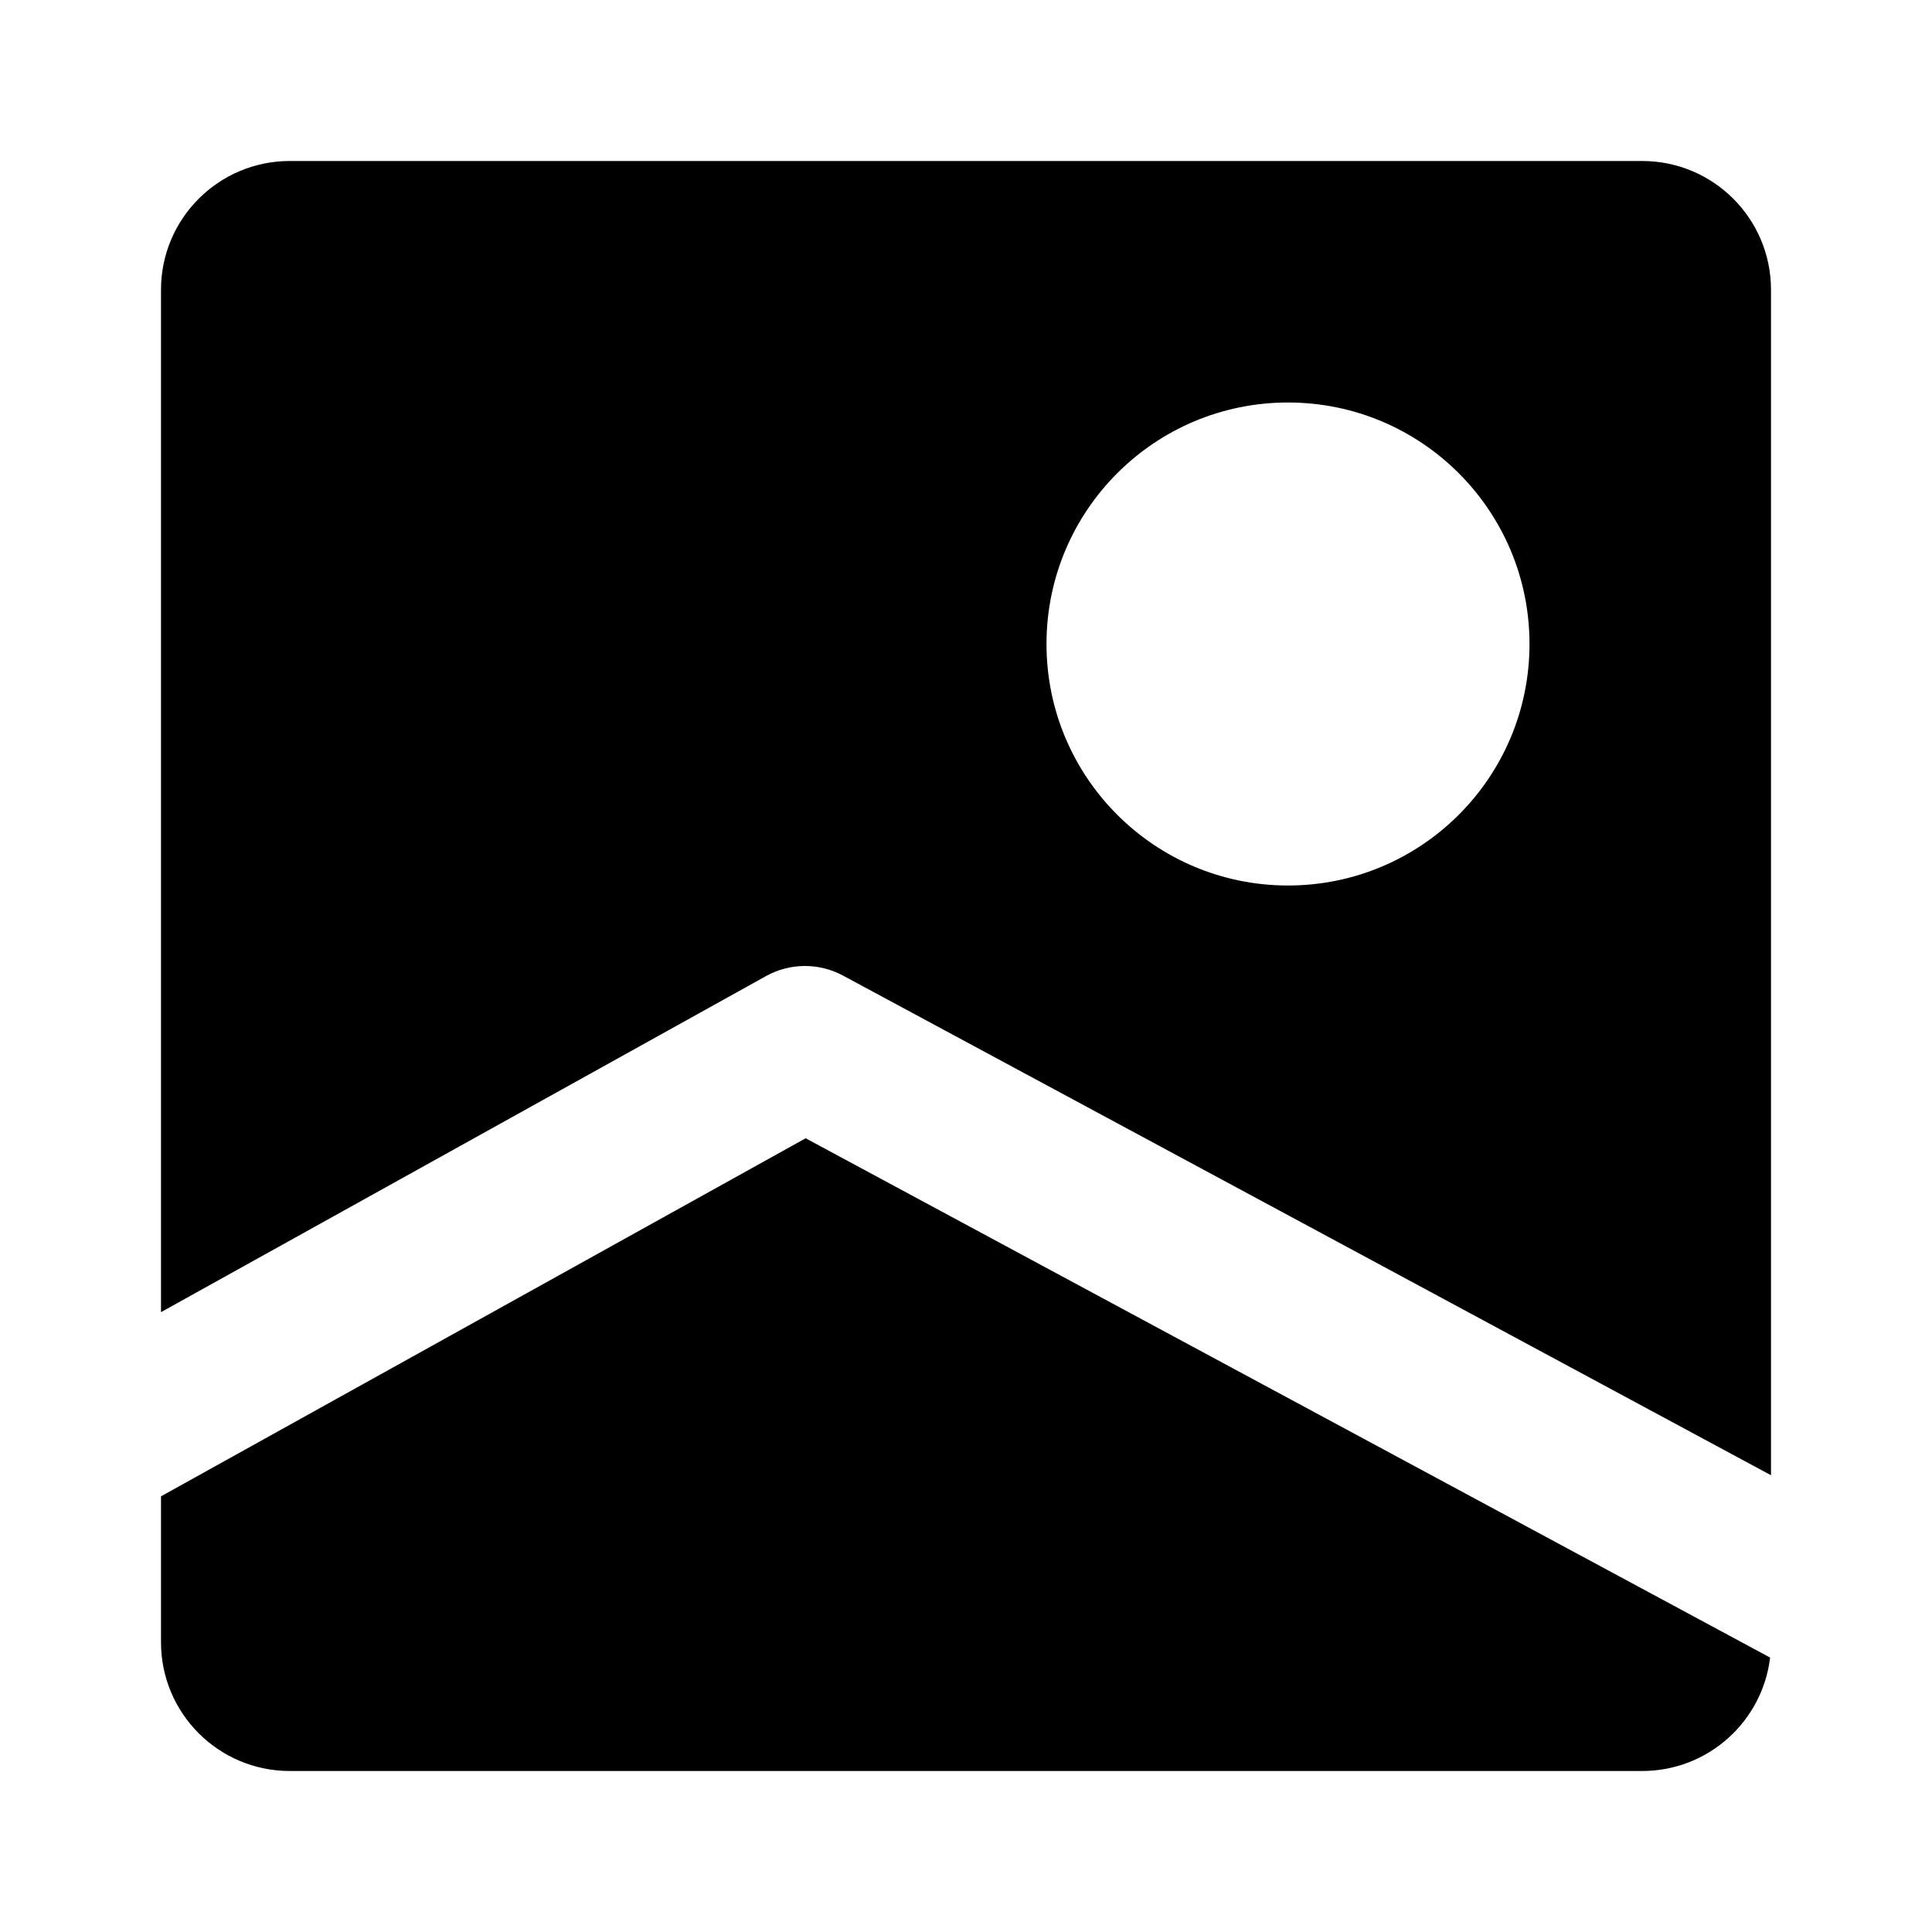 <svg width="24" height="24" viewBox="0 0 24 24" fill="currentColor" xmlns="http://www.w3.org/2000/svg">
<path d="M21.989 20.591C21.894 21.385 21.219 22 20.4 22H3.6C2.716 22 2 21.284 2 20.4V18.588L10.008 14.14L21.989 20.591Z" />
<path fill-rule="evenodd" clip-rule="evenodd" d="M22 18.326L10.474 12.12C10.174 11.958 9.812 11.96 9.514 12.126L2 16.3V3.6C2 2.716 2.716 2 3.6 2H20.4C21.284 2 22 2.716 22 3.6V18.326ZM19 8C19 6.343 17.657 5 16 5C14.343 5 13 6.343 13 8C13 9.657 14.343 11 16 11C17.657 11 19 9.657 19 8Z" />
</svg>
